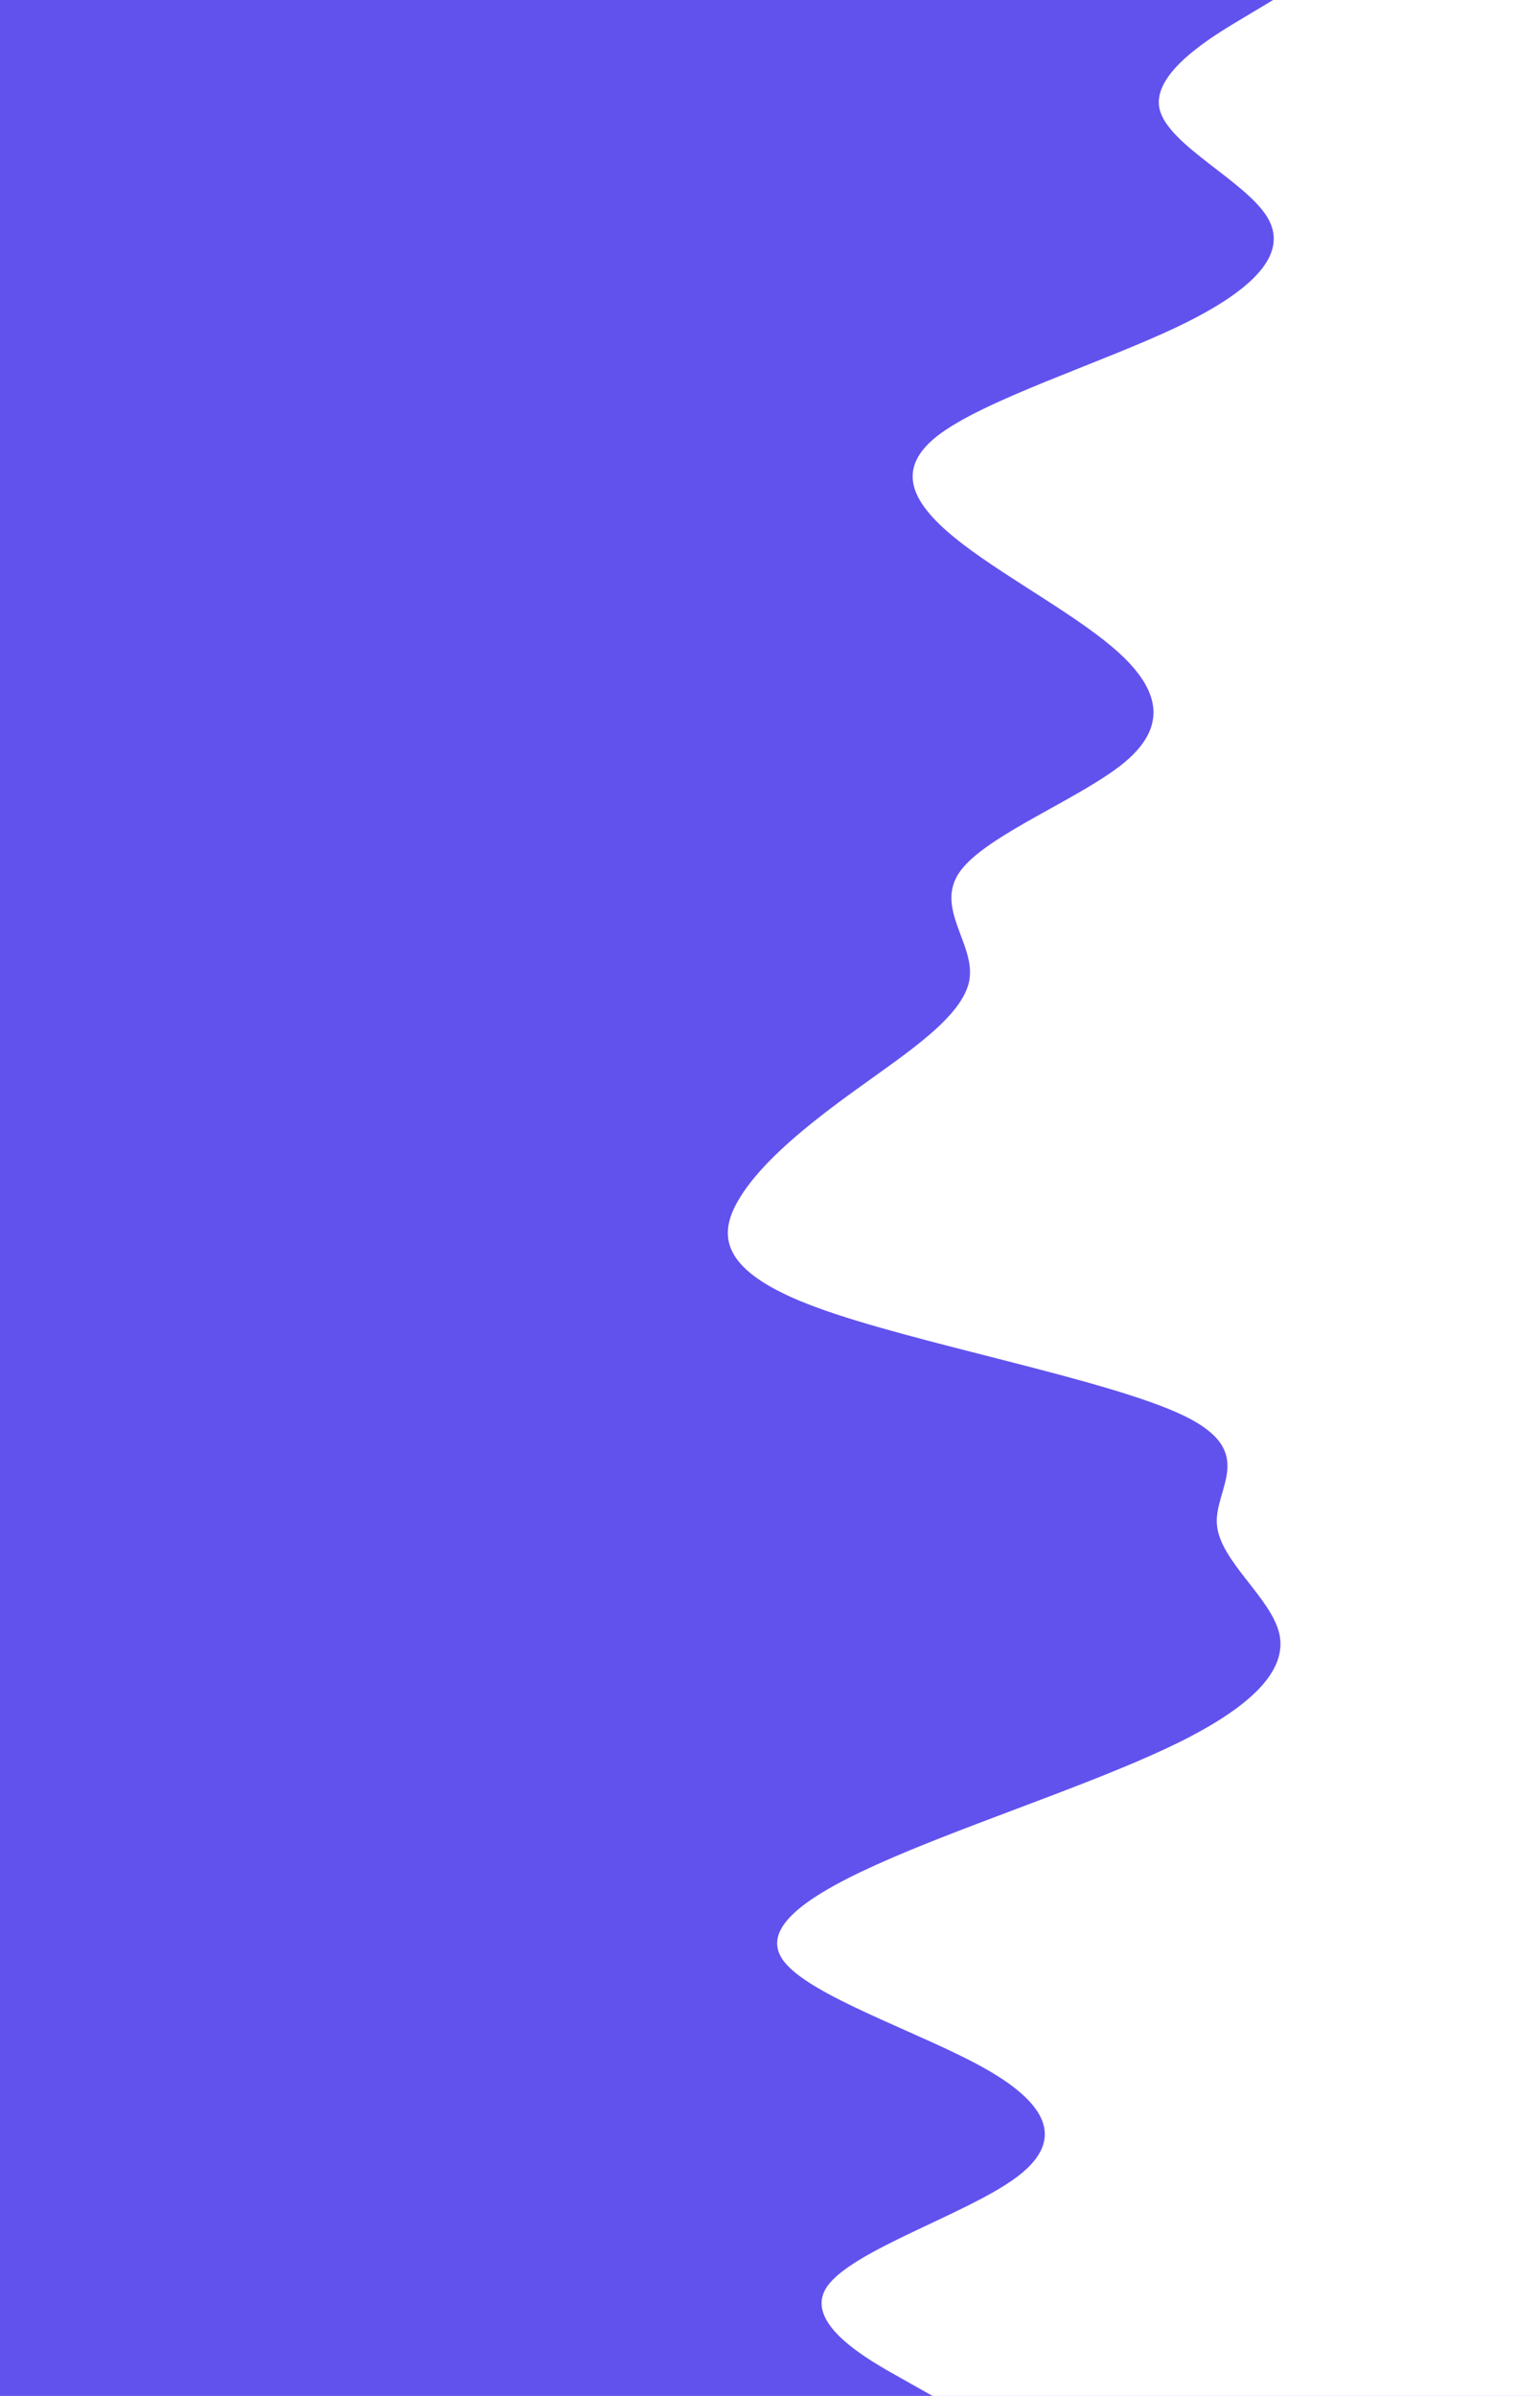 <svg id="visual" viewBox="0 0 900 1400" width="900" height="1400" xmlns="http://www.w3.org/2000/svg" xmlns:xlink="http://www.w3.org/1999/xlink" version="1.1"><rect x="0" y="0" width="900" height="1400" fill="#6152ee"></rect><path d="M545 1400L526 1389.3C507 1378.7 469 1357.3 483.3 1336.2C497.7 1315 564.3 1294 593.3 1272.8C622.3 1251.7 613.7 1230.3 576.2 1209C538.7 1187.7 472.3 1166.3 457.5 1145.2C442.7 1124 479.3 1103 530.2 1081.8C581 1060.7 646 1039.3 688.8 1018.2C731.7 997 752.3 976 747.7 954.8C743 933.7 713 912.3 711.2 891C709.3 869.7 735.7 848.3 691.8 827.2C648 806 534 785 476.8 763.8C419.7 742.7 419.3 721.3 432.3 700C445.3 678.7 471.7 657.3 501 636.2C530.3 615 562.7 594 566.5 572.8C570.3 551.7 545.7 530.3 561.2 509C576.7 487.7 632.3 466.3 657.5 445.2C682.7 424 677.3 403 654.3 381.8C631.3 360.7 590.7 339.3 563 318.2C535.3 297 520.7 276 547.7 254.8C574.7 233.7 643.3 212.3 688 191C732.7 169.7 753.3 148.3 740.8 127.2C728.3 106 682.7 85 677.7 63.8C672.7 42.7 708.3 21.3 726.2 10.7L744 0L900 0L900 10.7C900 21.3 900 42.7 900 63.8C900 85 900 106 900 127.2C900 148.3 900 169.7 900 191C900 212.3 900 233.7 900 254.8C900 276 900 297 900 318.2C900 339.3 900 360.7 900 381.8C900 403 900 424 900 445.2C900 466.3 900 487.7 900 509C900 530.3 900 551.7 900 572.8C900 594 900 615 900 636.2C900 657.3 900 678.7 900 700C900 721.3 900 742.7 900 763.8C900 785 900 806 900 827.2C900 848.3 900 869.7 900 891C900 912.3 900 933.7 900 954.8C900 976 900 997 900 1018.2C900 1039.3 900 1060.7 900 1081.8C900 1103 900 1124 900 1145.2C900 1166.3 900 1187.7 900 1209C900 1230.3 900 1251.7 900 1272.8C900 1294 900 1315 900 1336.2C900 1357.3 900 1378.7 900 1389.3L900 1400Z" fill="#FFFFFF" stroke-linecap="round" stroke-linejoin="miter"></path></svg>